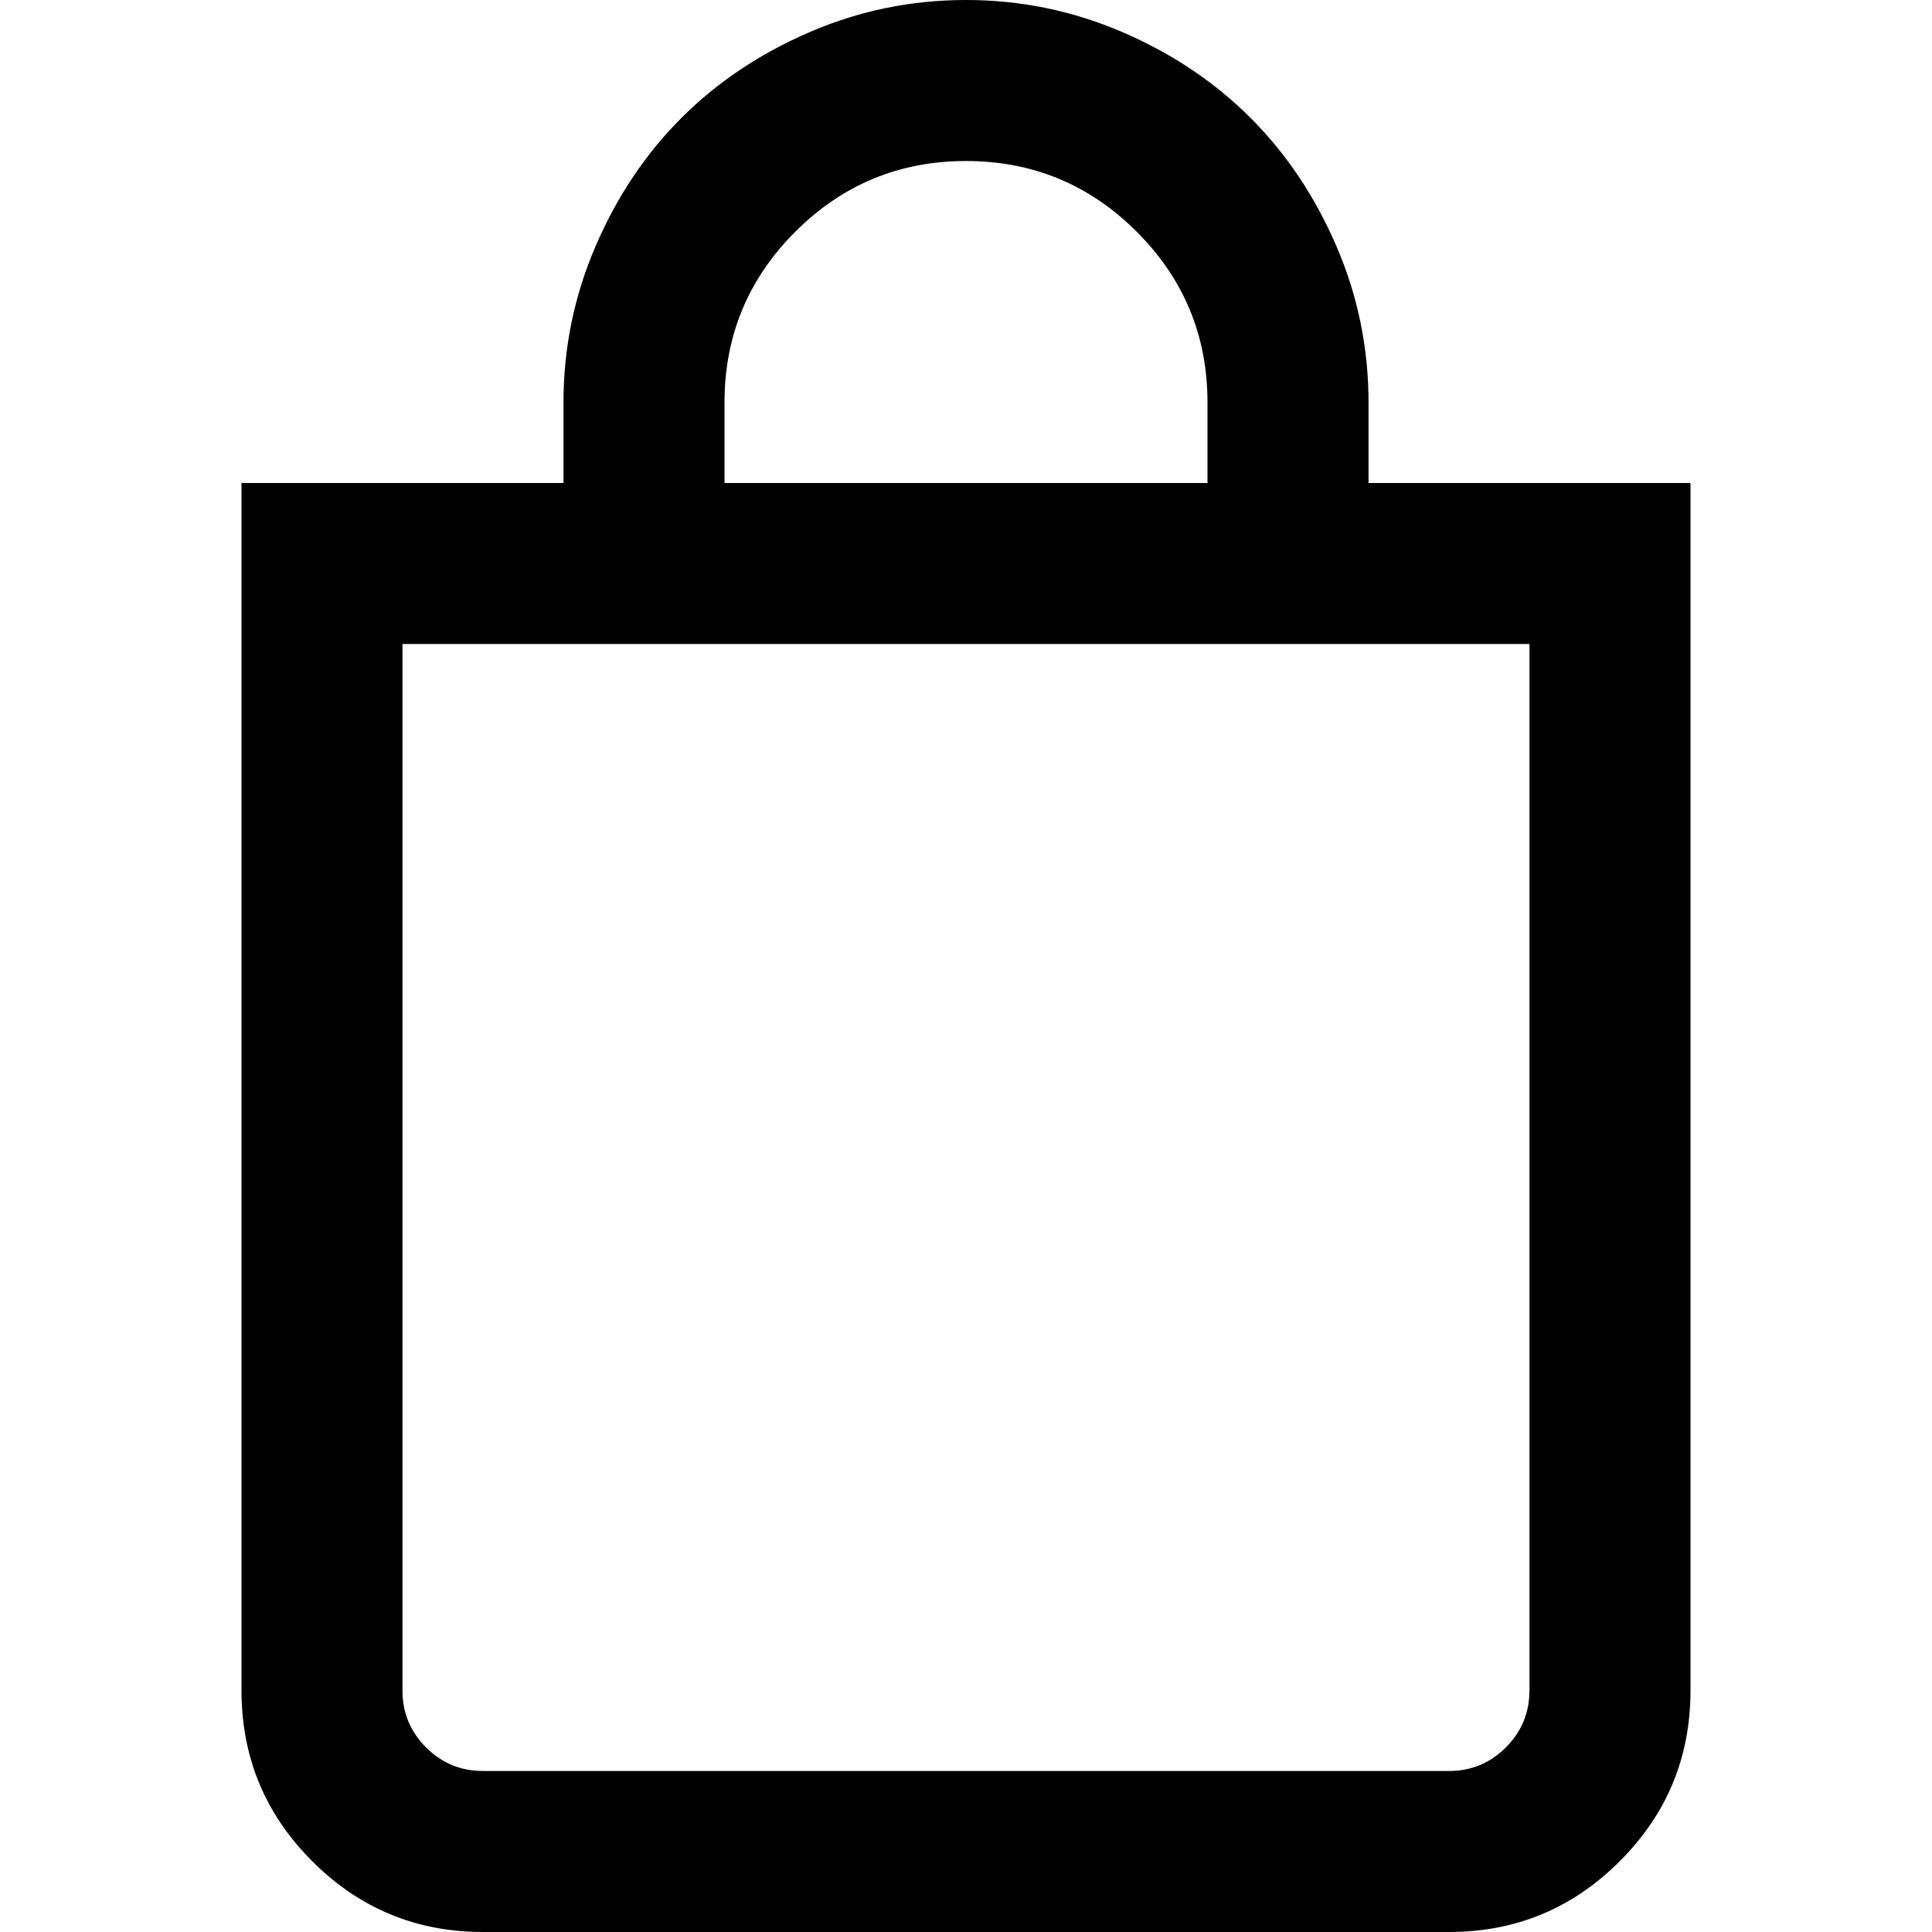 <svg className="svg-icon" style="width: 1em; height: 1em;vertical-align: middle;fill: currentColor;overflow: hidden;" viewBox="0 0 1024 1024" version="1.1" xmlns="http://www.w3.org/2000/svg"><path d="M512 2.5e-05q43.336 0 82.842 16.998t67.994 45.507 45.507 67.994 16.998 82.842l0 42.66 170.66 0 0 640q0 53.002-37.499 90.501t-90.501 37.499l-512 0q-53.002 0-90.501-37.499t-37.499-90.501l0-640 170.66 0 0-42.66q0-43.336 16.998-82.842t45.507-67.994 67.994-45.507 82.842-16.998zM810.66 896l0-554.66-597.34 0 0 554.66q0 17.674 12.493 30.167t30.167 12.493l512 0q17.674 0 30.167-12.493t12.493-30.167zM512 85.34q-53.002 0-90.501 37.499t-37.499 90.501l0 42.66 256 0 0-42.66q0-53.002-37.499-90.501t-90.501-37.499z"  /></svg>
